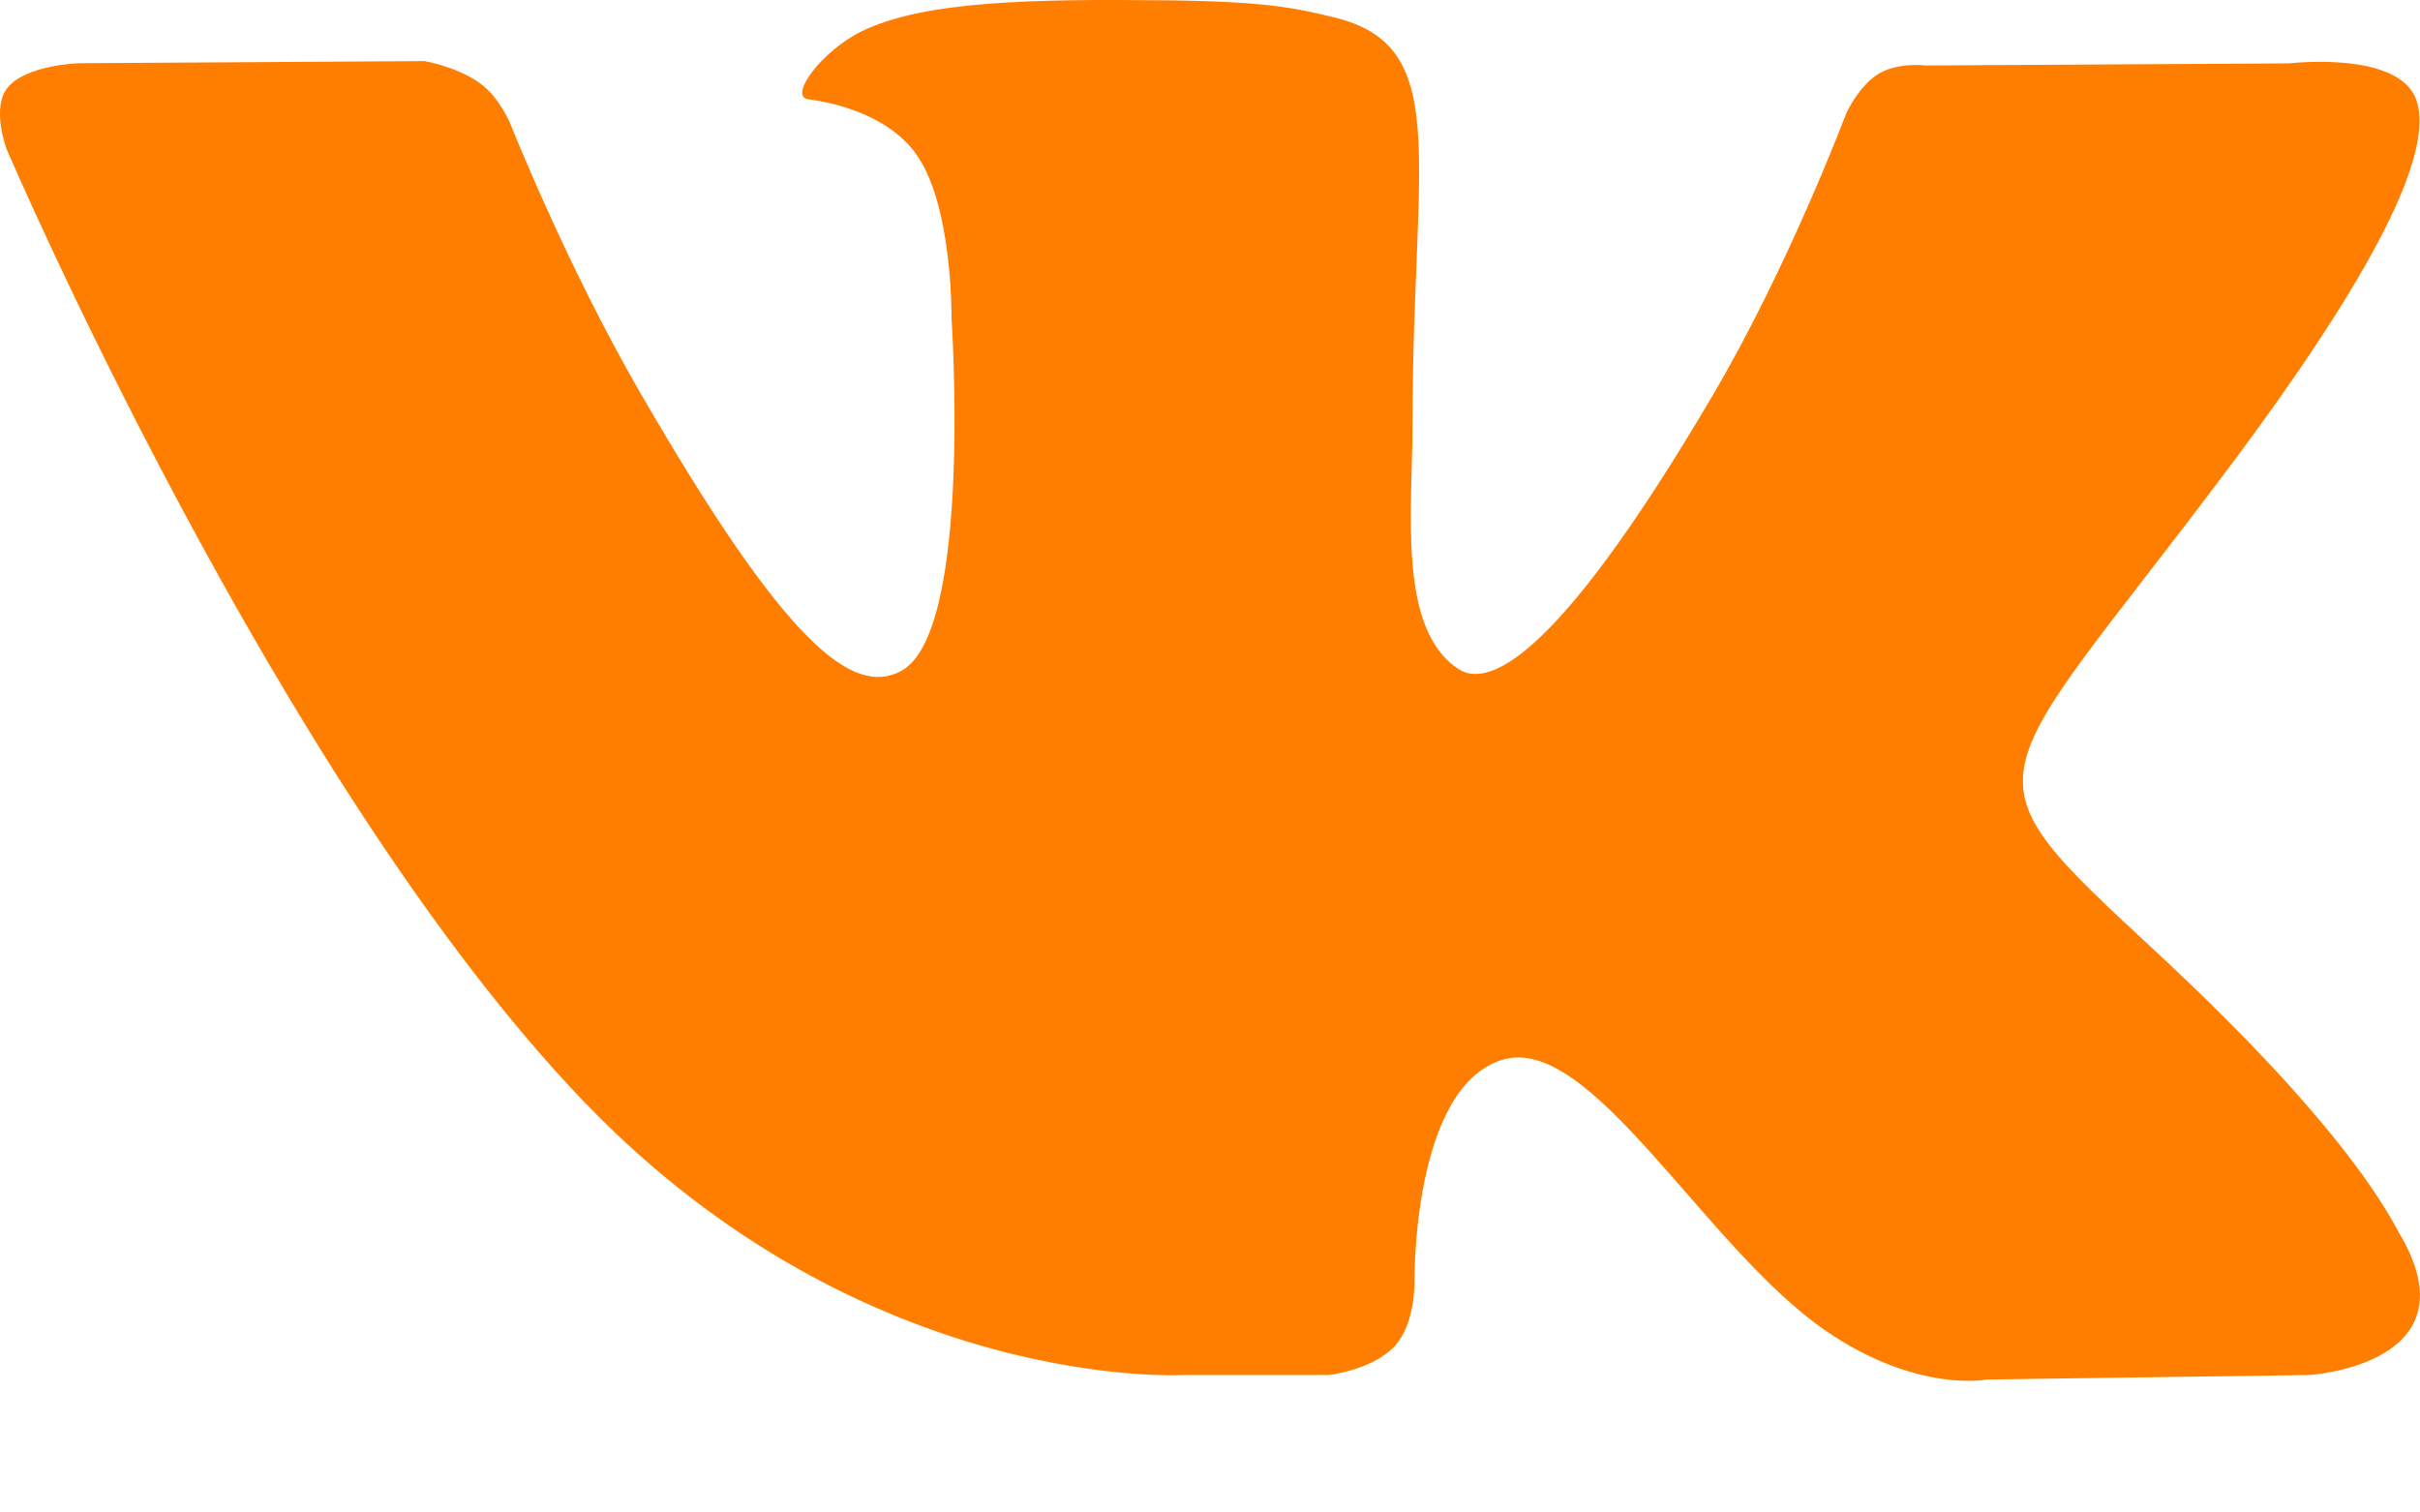 <svg width="16" height="10" viewBox="0 0 16 10" fill="none" xmlns="http://www.w3.org/2000/svg">
<path d="M15.857 8.143C15.814 8.071 15.548 7.493 14.268 6.305C12.928 5.06 13.108 5.262 14.722 3.111C15.705 1.801 16.098 1.001 15.975 0.659C15.858 0.333 15.135 0.419 15.135 0.419L12.731 0.433C12.731 0.433 12.553 0.409 12.42 0.488C12.291 0.566 12.208 0.746 12.208 0.746C12.208 0.746 11.827 1.76 11.319 2.622C10.248 4.441 9.819 4.537 9.644 4.424C9.237 4.161 9.339 3.366 9.339 2.802C9.339 1.039 9.606 0.304 8.818 0.114C8.556 0.051 8.364 0.009 7.695 0.002C6.837 -0.007 6.11 0.005 5.699 0.206C5.425 0.34 5.214 0.639 5.343 0.656C5.502 0.677 5.862 0.753 6.053 1.013C6.3 1.348 6.291 2.102 6.291 2.102C6.291 2.102 6.433 4.177 5.96 4.435C5.635 4.612 5.19 4.251 4.235 2.6C3.745 1.755 3.375 0.82 3.375 0.82C3.375 0.82 3.304 0.646 3.177 0.553C3.023 0.44 2.807 0.404 2.807 0.404L0.521 0.418C0.521 0.418 0.178 0.428 0.052 0.577C-0.06 0.71 0.043 0.984 0.043 0.984C0.043 0.984 1.833 5.171 3.86 7.283C5.719 9.218 7.829 9.091 7.829 9.091H8.785C8.785 9.091 9.074 9.059 9.221 8.9C9.357 8.754 9.352 8.48 9.352 8.48C9.352 8.48 9.333 7.197 9.929 7.008C10.516 6.822 11.27 8.248 12.069 8.797C12.673 9.212 13.132 9.121 13.132 9.121L15.269 9.091C15.269 9.091 16.387 9.022 15.857 8.143Z" fill="#FF7E00"/>
</svg>
